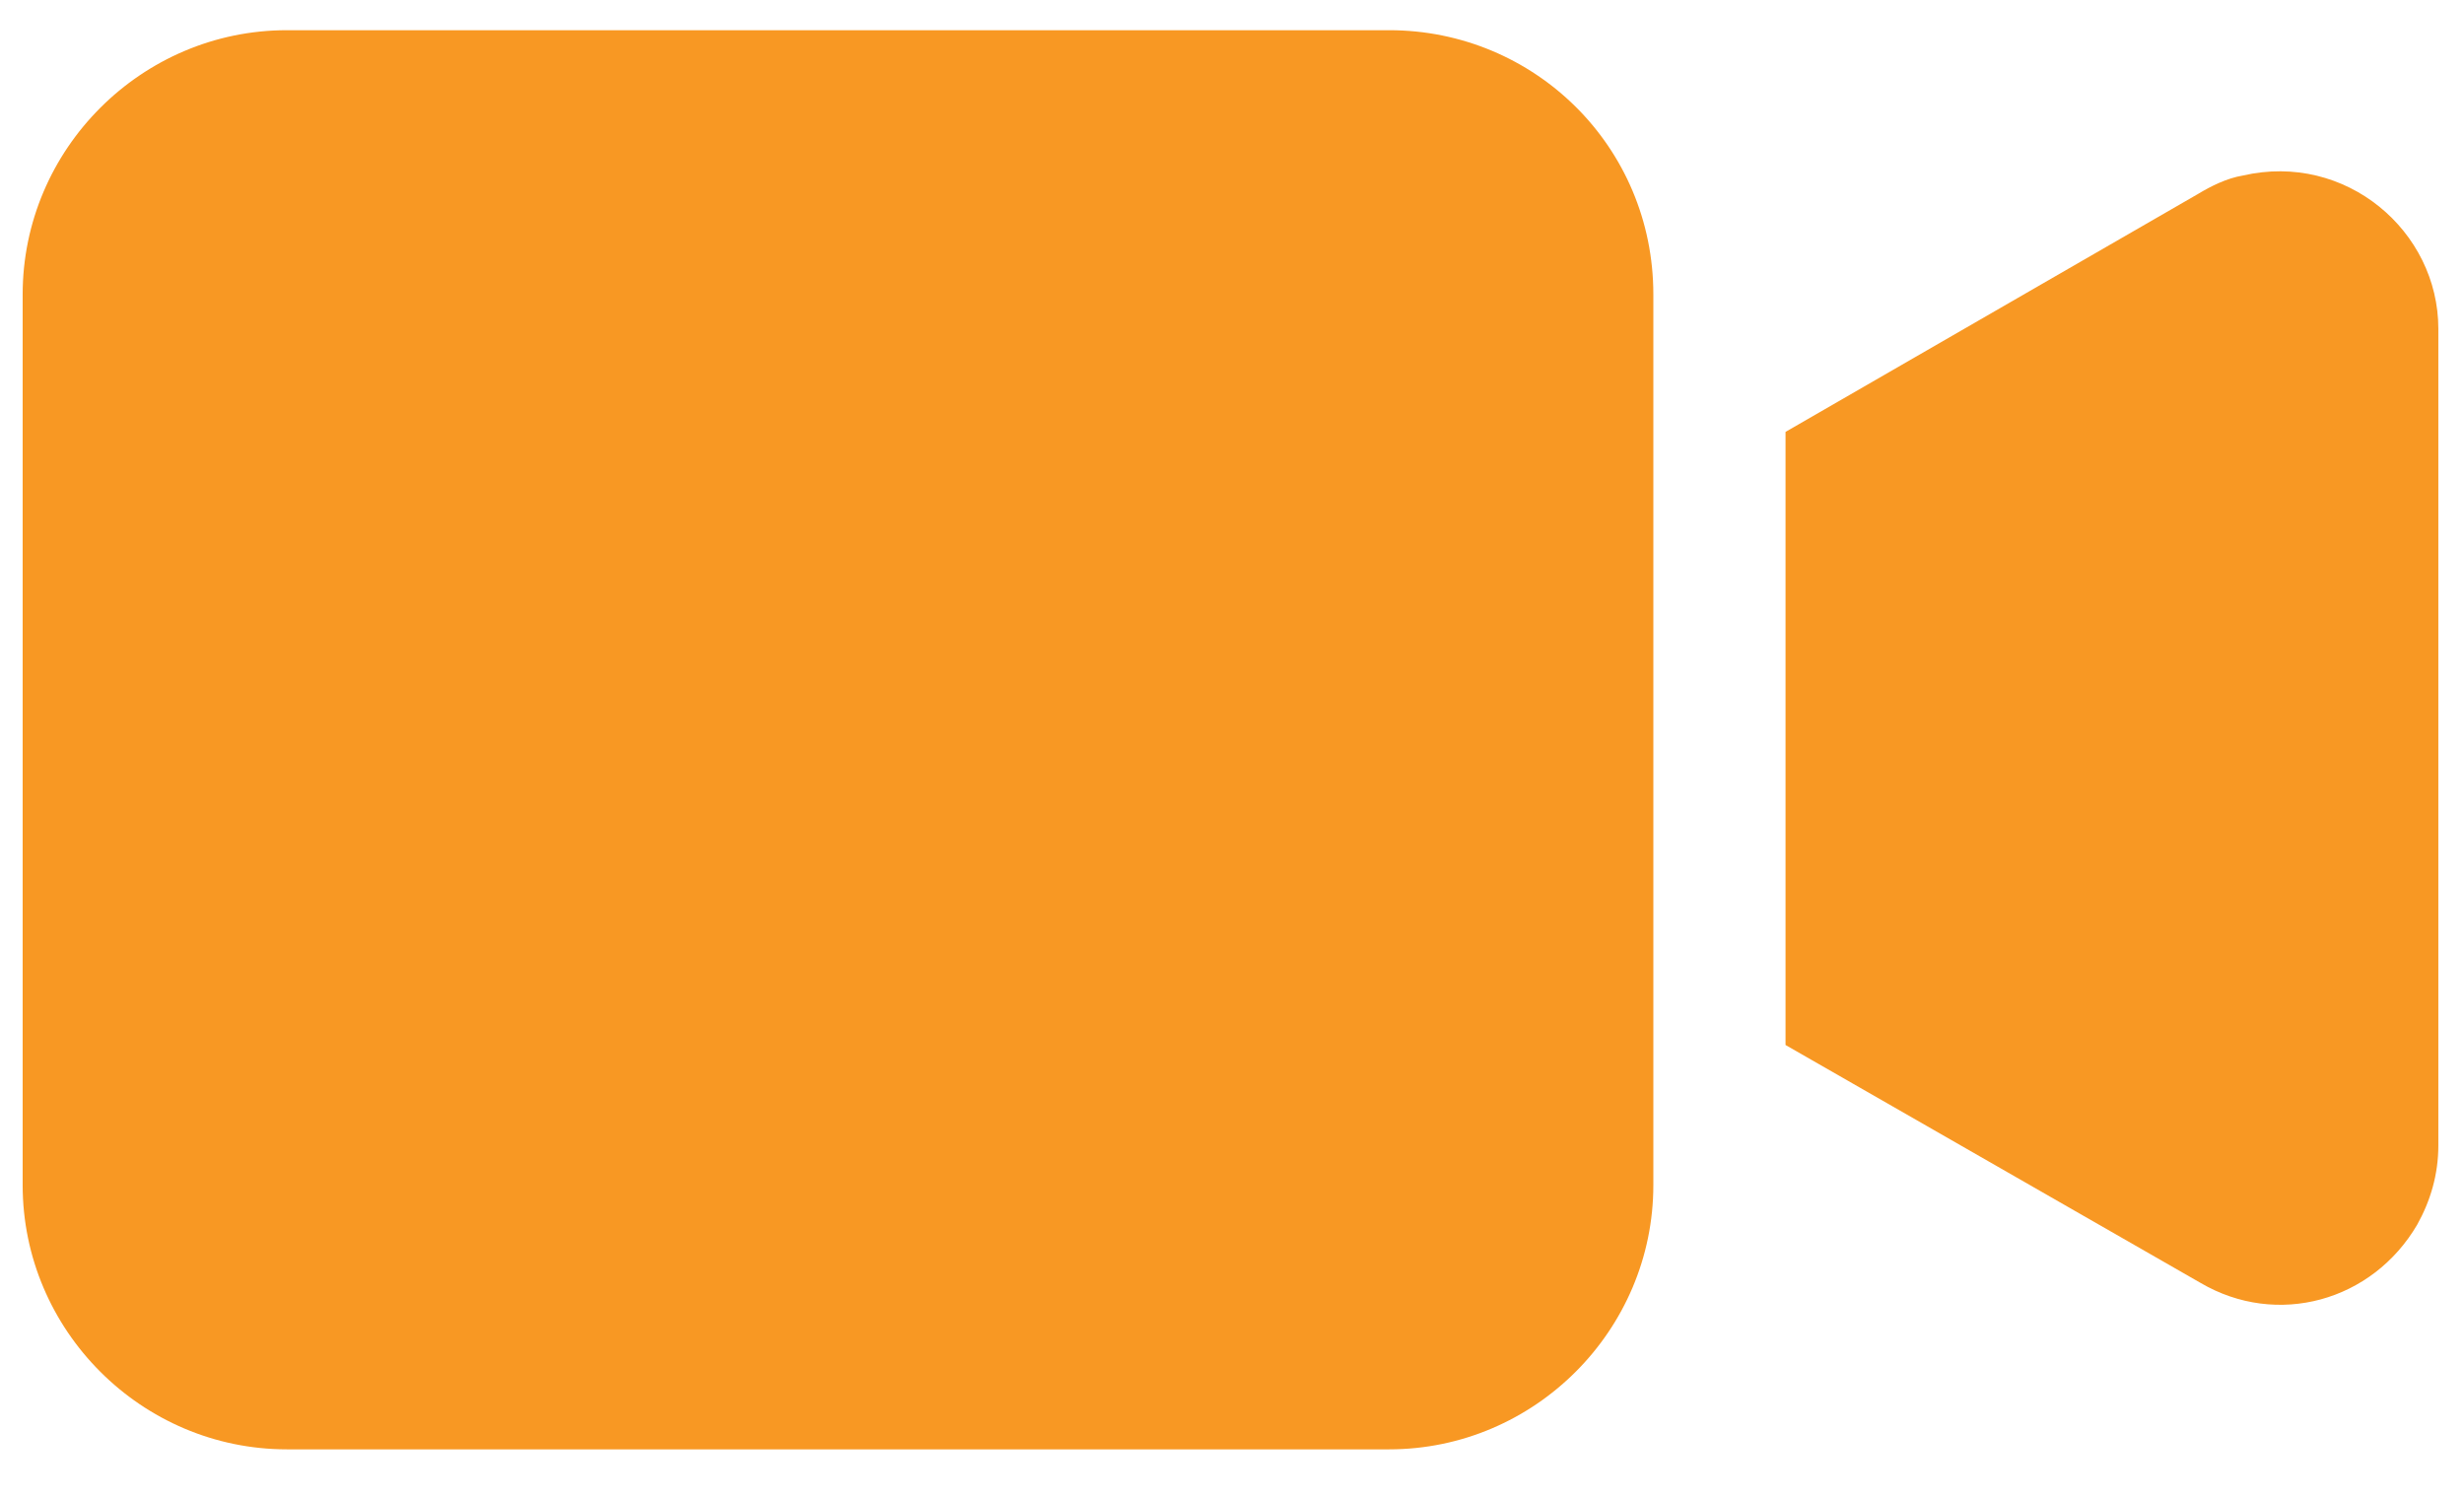 <svg width="51" height="31" viewBox="0 0 51 31" fill="none" xmlns="http://www.w3.org/2000/svg">
<path d="M46.421 3.634C46.093 3.688 45.764 3.852 45.491 4.017L36.957 8.94V21.631L45.546 26.555C47.132 27.485 49.101 26.938 50.031 25.351C50.305 24.859 50.469 24.312 50.469 23.71V6.806C50.469 4.782 48.554 3.141 46.421 3.634Z" fill="#F89823"/>
<path d="M28.751 0.625H5.939C2.93 0.625 0.469 3.087 0.469 6.095V24.531C0.469 27.54 2.93 30.001 5.939 30.001H28.751C31.76 30.001 34.221 27.54 34.221 24.531V6.095C34.221 3.032 31.76 0.625 28.751 0.625Z" fill="#F89823"/>
</svg>
